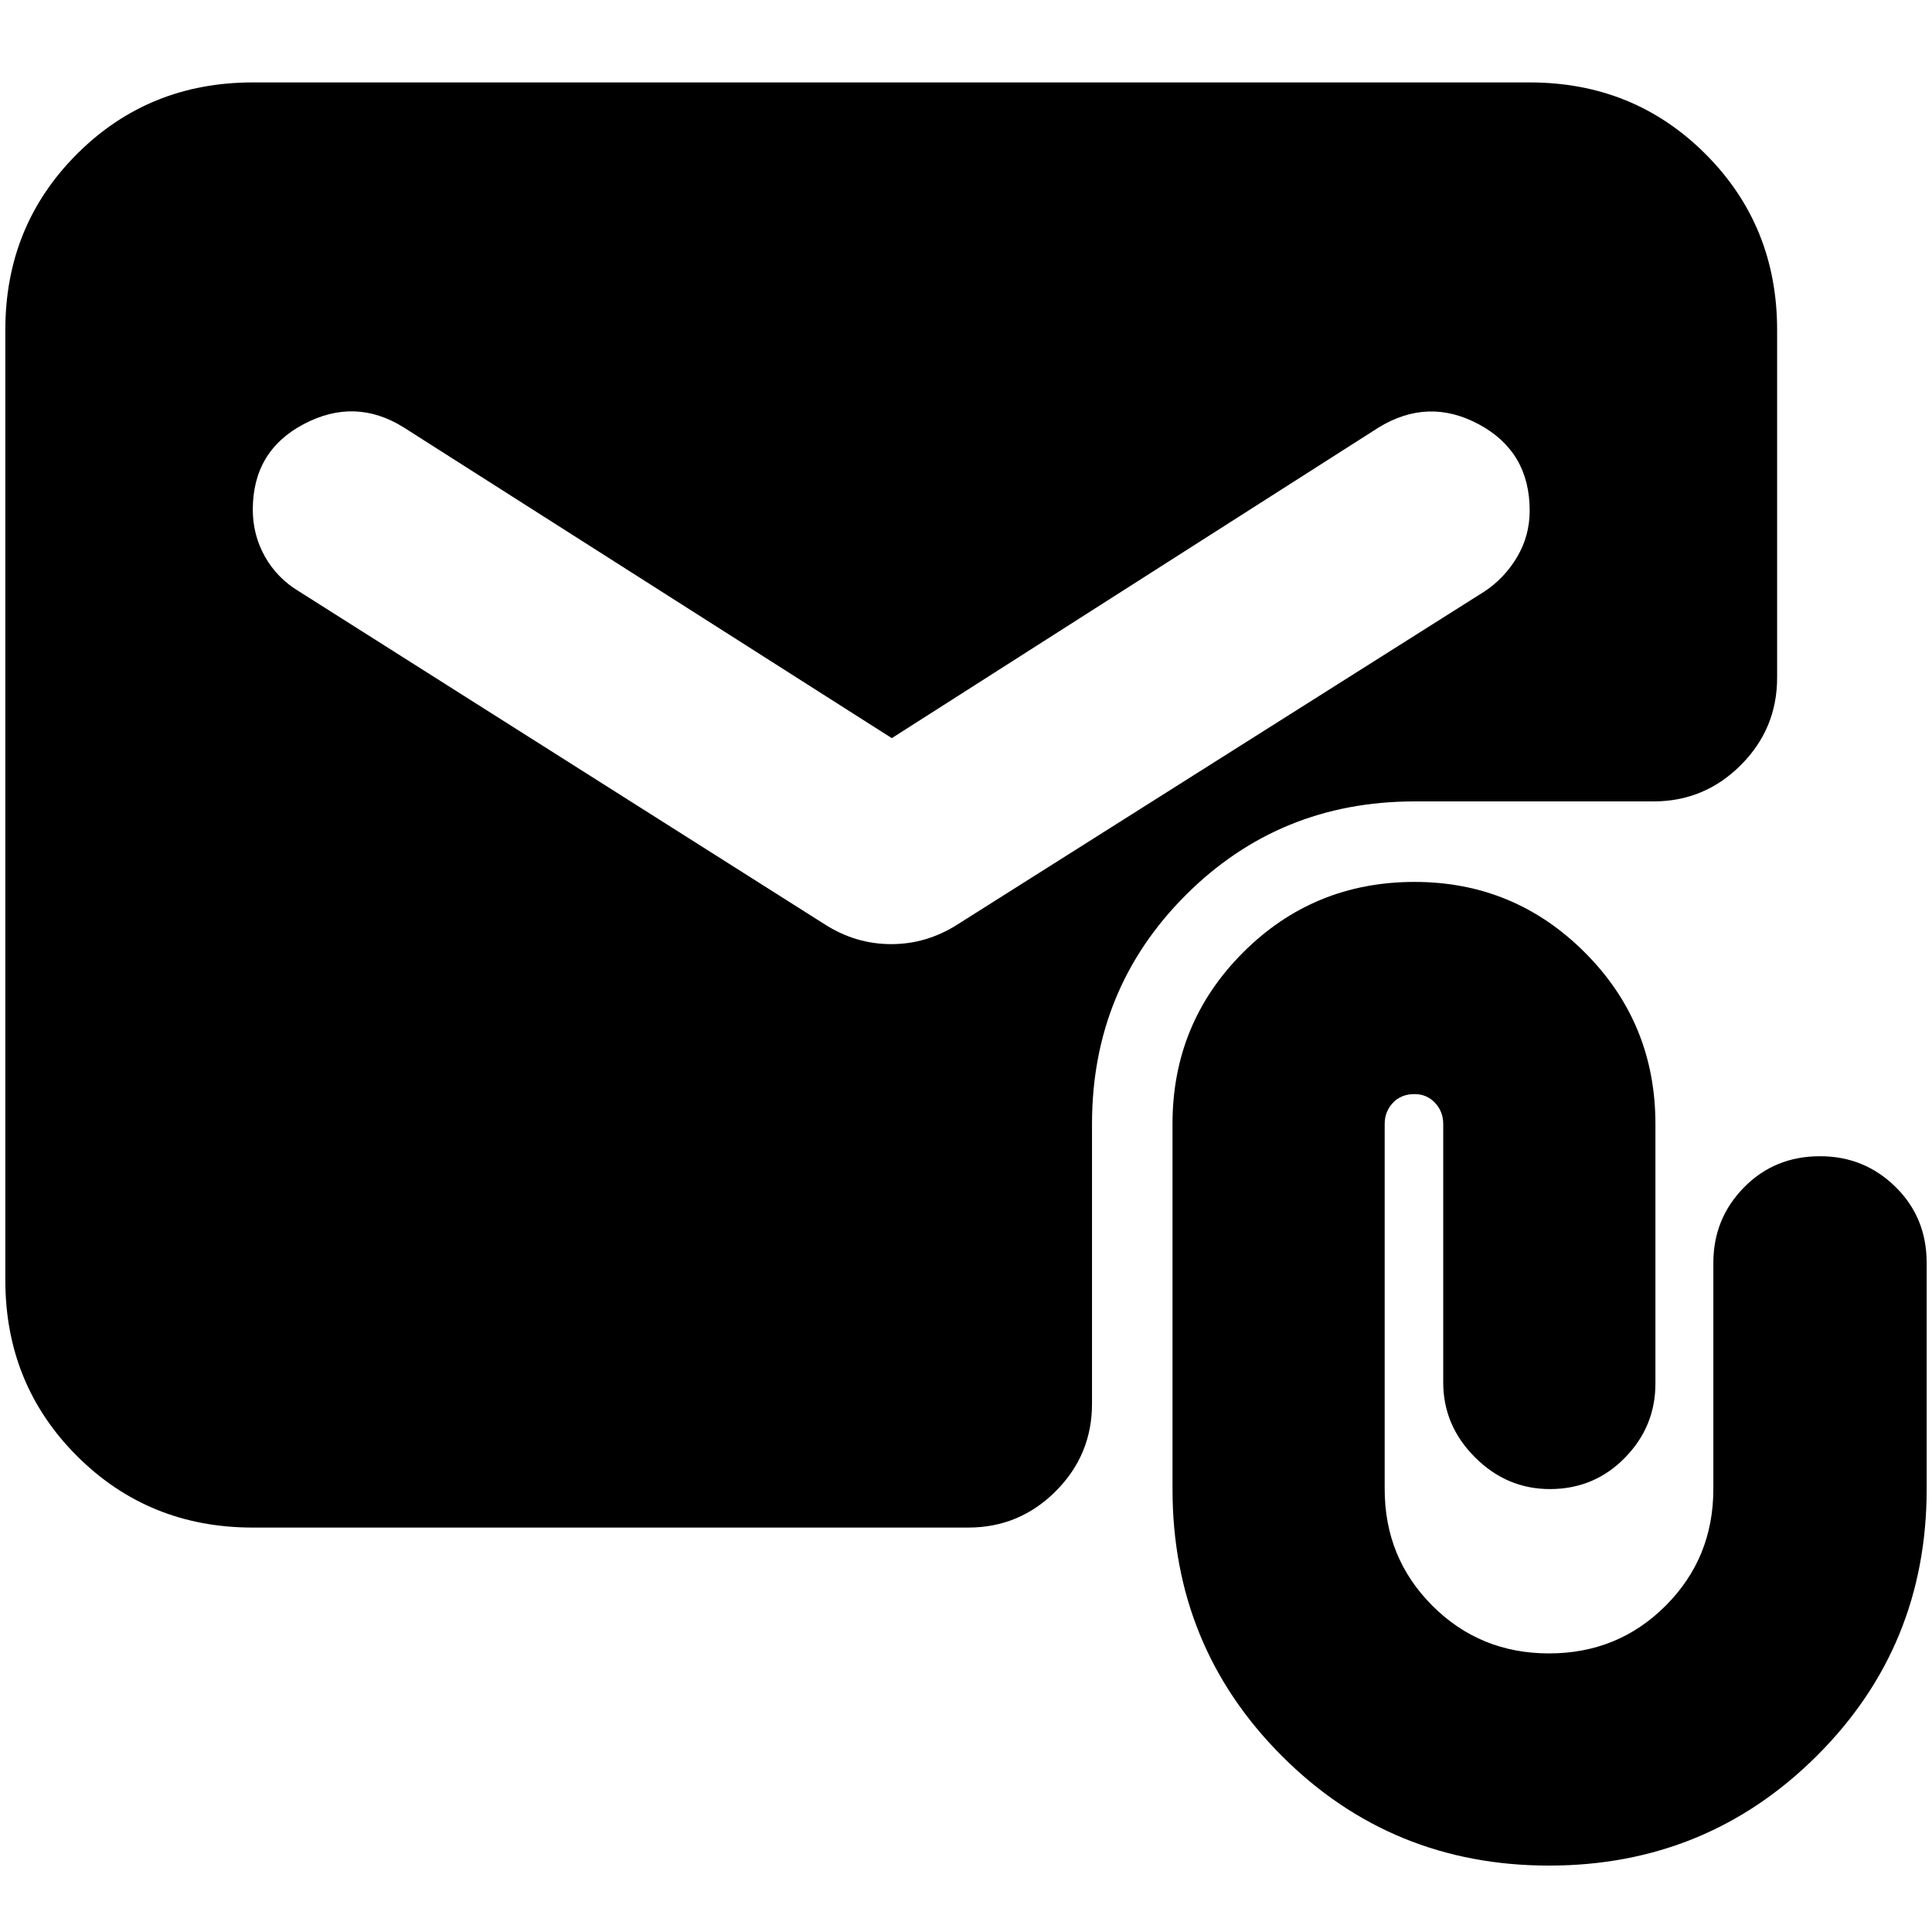 <svg xmlns="http://www.w3.org/2000/svg" height="24" viewBox="0 -960 960 960" width="24"><path d="M125.61-200.96q-51.78 0-87.37-35.58-35.59-35.59-35.59-87.37v-472.18q0-51.78 35.59-87.37 35.59-35.58 87.37-35.58h634.48q51.78 0 87.37 35.58 35.58 35.59 35.58 87.37v172.83q0 25.39-18.04 43.43-18.04 18.05-43.43 18.05h-118.7q-67.13 0-113.7 46.56-46.56 46.57-46.56 113.7v139.09q0 25.39-18.05 43.43-18.04 18.04-43.43 18.04H125.61Zm317.52-392.26L200.7-747.56q-24.13-15.14-49.61-1.79-25.48 13.35-25.48 42.61 0 12.57 6.06 23.35 6.07 10.78 17.07 17.35l261.3 165.48q15.26 9.69 32.81 9.69 17.54 0 32.8-9.69l261.87-165.48q10-6.57 16.28-17.13 6.29-10.57 6.29-23.13 0-29.26-25.2-42.83-25.19-13.57-49.89 1.57L443.13-593.22ZM769.7-33q-78.27 0-132.68-54.41-54.41-54.42-54.41-132.68v-181.43q0-50.13 35.06-85.2 35.07-35.06 85.2-35.06 49.56 0 84.63 35.06 35.07 35.07 35.07 85.2v129q0 21.43-15.22 36.93t-37.22 15.5q-21.43 0-37.22-15.78-15.78-15.78-15.78-37.22v-128.43q0-6.13-4.06-10.48-4.07-4.35-10.2-4.35-6.7 0-10.76 4.35-4.07 4.35-4.07 10.48v181.43q0 34.26 23.7 57.96 23.69 23.7 57.96 23.7 34.26 0 57.95-23.7 23.7-23.7 23.7-57.96v-112.39q0-22 15.22-37.5 15.21-15.5 37.78-15.5 22 0 37.5 15.22t15.5 37.78v112.39q0 78.26-54.7 132.68Q847.96-33 769.7-33Z"/></svg>